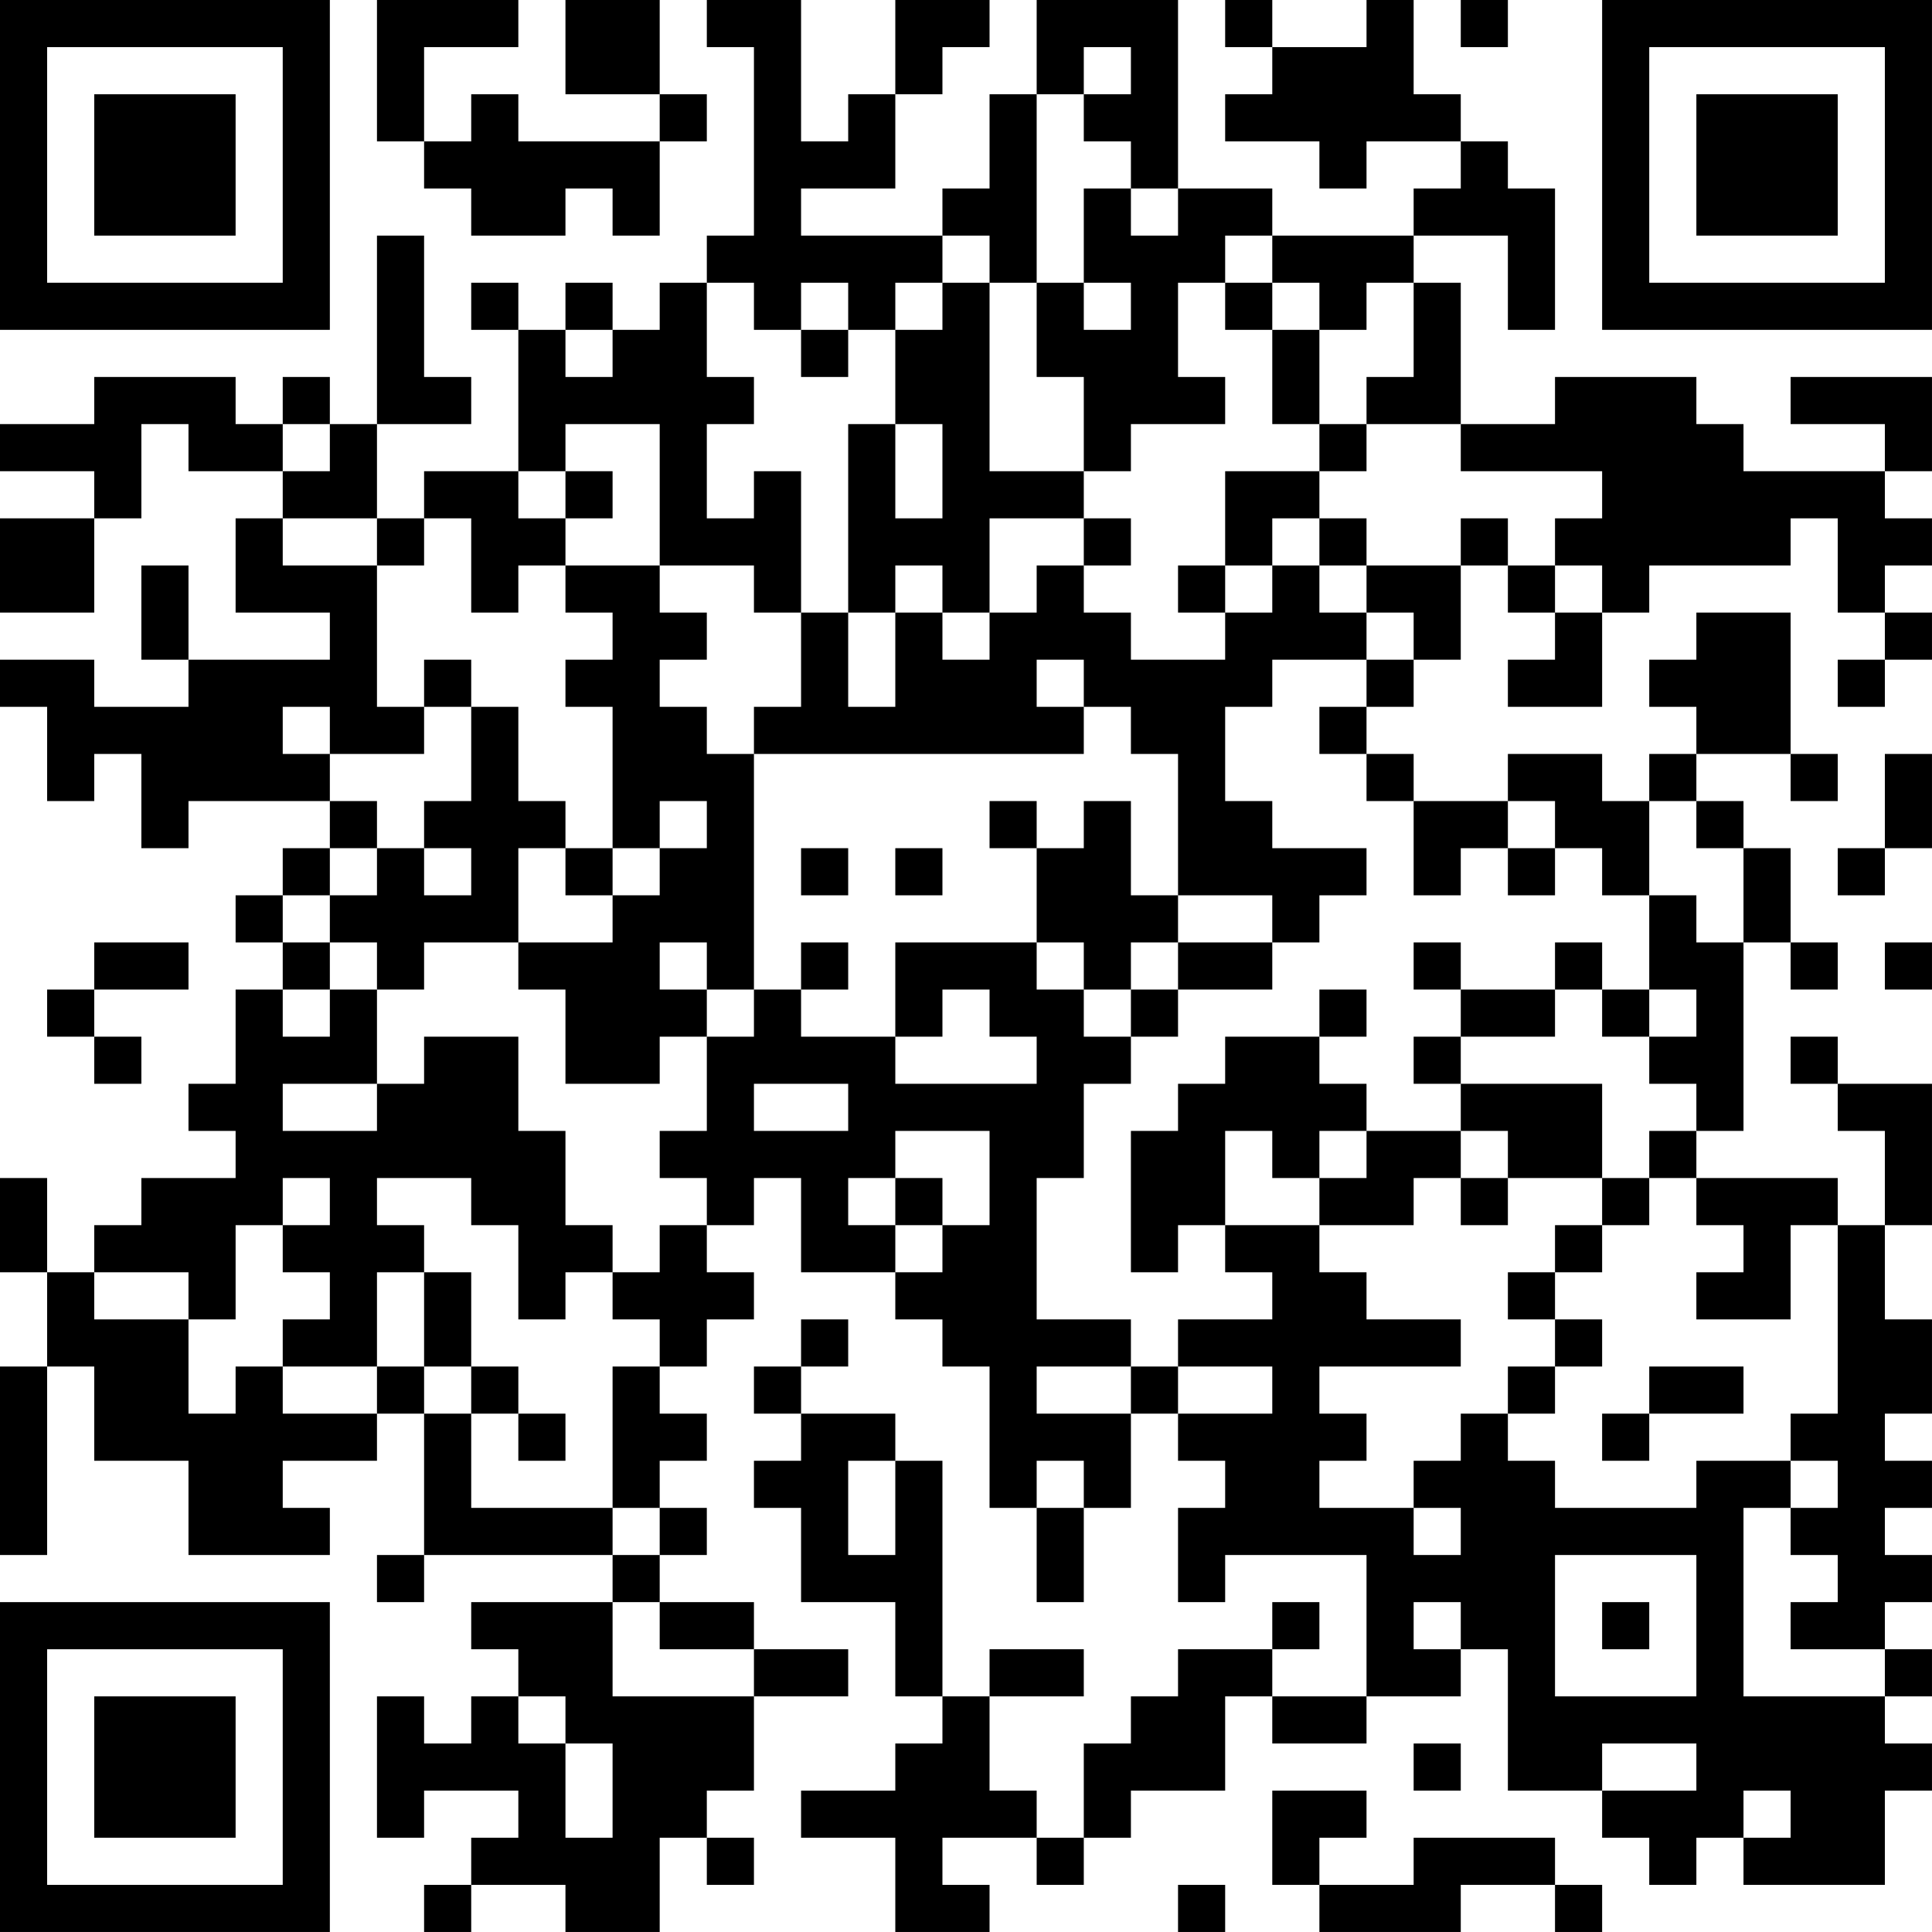<?xml version="1.0" encoding="UTF-8"?>
<svg xmlns="http://www.w3.org/2000/svg" version="1.1" width="200" height="200" viewBox="0 0 200 200"><rect x="0" y="0" width="200" height="200" fill="#ffffff"/><g transform="scale(4.878)"><g transform="translate(0,0)"><path fill-rule="evenodd" d="M8 0L8 3L9 3L9 4L10 4L10 5L12 5L12 4L13 4L13 5L14 5L14 3L15 3L15 2L14 2L14 0L12 0L12 2L14 2L14 3L11 3L11 2L10 2L10 3L9 3L9 1L11 1L11 0ZM15 0L15 1L16 1L16 5L15 5L15 6L14 6L14 7L13 7L13 6L12 6L12 7L11 7L11 6L10 6L10 7L11 7L11 10L9 10L9 11L8 11L8 9L10 9L10 8L9 8L9 5L8 5L8 9L7 9L7 8L6 8L6 9L5 9L5 8L2 8L2 9L0 9L0 10L2 10L2 11L0 11L0 13L2 13L2 11L3 11L3 9L4 9L4 10L6 10L6 11L5 11L5 13L7 13L7 14L4 14L4 12L3 12L3 14L4 14L4 15L2 15L2 14L0 14L0 15L1 15L1 17L2 17L2 16L3 16L3 18L4 18L4 17L7 17L7 18L6 18L6 19L5 19L5 20L6 20L6 21L5 21L5 23L4 23L4 24L5 24L5 25L3 25L3 26L2 26L2 27L1 27L1 25L0 25L0 27L1 27L1 29L0 29L0 33L1 33L1 29L2 29L2 31L4 31L4 33L7 33L7 32L6 32L6 31L8 31L8 30L9 30L9 33L8 33L8 34L9 34L9 33L13 33L13 34L10 34L10 35L11 35L11 36L10 36L10 37L9 37L9 36L8 36L8 39L9 39L9 38L11 38L11 39L10 39L10 40L9 40L9 41L10 41L10 40L12 40L12 41L14 41L14 39L15 39L15 40L16 40L16 39L15 39L15 38L16 38L16 36L18 36L18 35L16 35L16 34L14 34L14 33L15 33L15 32L14 32L14 31L15 31L15 30L14 30L14 29L15 29L15 28L16 28L16 27L15 27L15 26L16 26L16 25L17 25L17 27L19 27L19 28L20 28L20 29L21 29L21 32L22 32L22 34L23 34L23 32L24 32L24 30L25 30L25 31L26 31L26 32L25 32L25 34L26 34L26 33L29 33L29 36L27 36L27 35L28 35L28 34L27 34L27 35L25 35L25 36L24 36L24 37L23 37L23 39L22 39L22 38L21 38L21 36L23 36L23 35L21 35L21 36L20 36L20 31L19 31L19 30L17 30L17 29L18 29L18 28L17 28L17 29L16 29L16 30L17 30L17 31L16 31L16 32L17 32L17 34L19 34L19 36L20 36L20 37L19 37L19 38L17 38L17 39L19 39L19 41L21 41L21 40L20 40L20 39L22 39L22 40L23 40L23 39L24 39L24 38L26 38L26 36L27 36L27 37L29 37L29 36L31 36L31 35L32 35L32 38L34 38L34 39L35 39L35 40L36 40L36 39L37 39L37 40L40 40L40 38L41 38L41 37L40 37L40 36L41 36L41 35L40 35L40 34L41 34L41 33L40 33L40 32L41 32L41 31L40 31L40 30L41 30L41 28L40 28L40 26L41 26L41 23L39 23L39 22L38 22L38 23L39 23L39 24L40 24L40 26L39 26L39 25L36 25L36 24L37 24L37 20L38 20L38 21L39 21L39 20L38 20L38 18L37 18L37 17L36 17L36 16L38 16L38 17L39 17L39 16L38 16L38 13L36 13L36 14L35 14L35 15L36 15L36 16L35 16L35 17L34 17L34 16L32 16L32 17L30 17L30 16L29 16L29 15L30 15L30 14L31 14L31 12L32 12L32 13L33 13L33 14L32 14L32 15L34 15L34 13L35 13L35 12L38 12L38 11L39 11L39 13L40 13L40 14L39 14L39 15L40 15L40 14L41 14L41 13L40 13L40 12L41 12L41 11L40 11L40 10L41 10L41 8L38 8L38 9L40 9L40 10L37 10L37 9L36 9L36 8L33 8L33 9L31 9L31 6L30 6L30 5L32 5L32 7L33 7L33 4L32 4L32 3L31 3L31 2L30 2L30 0L29 0L29 1L27 1L27 0L26 0L26 1L27 1L27 2L26 2L26 3L28 3L28 4L29 4L29 3L31 3L31 4L30 4L30 5L27 5L27 4L25 4L25 0L22 0L22 2L21 2L21 4L20 4L20 5L17 5L17 4L19 4L19 2L20 2L20 1L21 1L21 0L19 0L19 2L18 2L18 3L17 3L17 0ZM31 0L31 1L32 1L32 0ZM23 1L23 2L22 2L22 6L21 6L21 5L20 5L20 6L19 6L19 7L18 7L18 6L17 6L17 7L16 7L16 6L15 6L15 8L16 8L16 9L15 9L15 11L16 11L16 10L17 10L17 13L16 13L16 12L14 12L14 9L12 9L12 10L11 10L11 11L12 11L12 12L11 12L11 13L10 13L10 11L9 11L9 12L8 12L8 11L6 11L6 12L8 12L8 15L9 15L9 16L7 16L7 15L6 15L6 16L7 16L7 17L8 17L8 18L7 18L7 19L6 19L6 20L7 20L7 21L6 21L6 22L7 22L7 21L8 21L8 23L6 23L6 24L8 24L8 23L9 23L9 22L11 22L11 24L12 24L12 26L13 26L13 27L12 27L12 28L11 28L11 26L10 26L10 25L8 25L8 26L9 26L9 27L8 27L8 29L6 29L6 28L7 28L7 27L6 27L6 26L7 26L7 25L6 25L6 26L5 26L5 28L4 28L4 27L2 27L2 28L4 28L4 30L5 30L5 29L6 29L6 30L8 30L8 29L9 29L9 30L10 30L10 32L13 32L13 33L14 33L14 32L13 32L13 29L14 29L14 28L13 28L13 27L14 27L14 26L15 26L15 25L14 25L14 24L15 24L15 22L16 22L16 21L17 21L17 22L19 22L19 23L22 23L22 22L21 22L21 21L20 21L20 22L19 22L19 20L22 20L22 21L23 21L23 22L24 22L24 23L23 23L23 25L22 25L22 28L24 28L24 29L22 29L22 30L24 30L24 29L25 29L25 30L27 30L27 29L25 29L25 28L27 28L27 27L26 27L26 26L28 26L28 27L29 27L29 28L31 28L31 29L28 29L28 30L29 30L29 31L28 31L28 32L30 32L30 33L31 33L31 32L30 32L30 31L31 31L31 30L32 30L32 31L33 31L33 32L36 32L36 31L38 31L38 32L37 32L37 36L40 36L40 35L38 35L38 34L39 34L39 33L38 33L38 32L39 32L39 31L38 31L38 30L39 30L39 26L38 26L38 28L36 28L36 27L37 27L37 26L36 26L36 25L35 25L35 24L36 24L36 23L35 23L35 22L36 22L36 21L35 21L35 19L36 19L36 20L37 20L37 18L36 18L36 17L35 17L35 19L34 19L34 18L33 18L33 17L32 17L32 18L31 18L31 19L30 19L30 17L29 17L29 16L28 16L28 15L29 15L29 14L30 14L30 13L29 13L29 12L31 12L31 11L32 11L32 12L33 12L33 13L34 13L34 12L33 12L33 11L34 11L34 10L31 10L31 9L29 9L29 8L30 8L30 6L29 6L29 7L28 7L28 6L27 6L27 5L26 5L26 6L25 6L25 8L26 8L26 9L24 9L24 10L23 10L23 8L22 8L22 6L23 6L23 7L24 7L24 6L23 6L23 4L24 4L24 5L25 5L25 4L24 4L24 3L23 3L23 2L24 2L24 1ZM20 6L20 7L19 7L19 9L18 9L18 13L17 13L17 15L16 15L16 16L15 16L15 15L14 15L14 14L15 14L15 13L14 13L14 12L12 12L12 13L13 13L13 14L12 14L12 15L13 15L13 18L12 18L12 17L11 17L11 15L10 15L10 14L9 14L9 15L10 15L10 17L9 17L9 18L8 18L8 19L7 19L7 20L8 20L8 21L9 21L9 20L11 20L11 21L12 21L12 23L14 23L14 22L15 22L15 21L16 21L16 16L23 16L23 15L24 15L24 16L25 16L25 19L24 19L24 17L23 17L23 18L22 18L22 17L21 17L21 18L22 18L22 20L23 20L23 21L24 21L24 22L25 22L25 21L27 21L27 20L28 20L28 19L29 19L29 18L27 18L27 17L26 17L26 15L27 15L27 14L29 14L29 13L28 13L28 12L29 12L29 11L28 11L28 10L29 10L29 9L28 9L28 7L27 7L27 6L26 6L26 7L27 7L27 9L28 9L28 10L26 10L26 12L25 12L25 13L26 13L26 14L24 14L24 13L23 13L23 12L24 12L24 11L23 11L23 10L21 10L21 6ZM12 7L12 8L13 8L13 7ZM17 7L17 8L18 8L18 7ZM6 9L6 10L7 10L7 9ZM19 9L19 11L20 11L20 9ZM12 10L12 11L13 11L13 10ZM21 11L21 13L20 13L20 12L19 12L19 13L18 13L18 15L19 15L19 13L20 13L20 14L21 14L21 13L22 13L22 12L23 12L23 11ZM27 11L27 12L26 12L26 13L27 13L27 12L28 12L28 11ZM22 14L22 15L23 15L23 14ZM40 16L40 18L39 18L39 19L40 19L40 18L41 18L41 16ZM14 17L14 18L13 18L13 19L12 19L12 18L11 18L11 20L13 20L13 19L14 19L14 18L15 18L15 17ZM9 18L9 19L10 19L10 18ZM17 18L17 19L18 19L18 18ZM19 18L19 19L20 19L20 18ZM32 18L32 19L33 19L33 18ZM25 19L25 20L24 20L24 21L25 21L25 20L27 20L27 19ZM2 20L2 21L1 21L1 22L2 22L2 23L3 23L3 22L2 22L2 21L4 21L4 20ZM14 20L14 21L15 21L15 20ZM17 20L17 21L18 21L18 20ZM30 20L30 21L31 21L31 22L30 22L30 23L31 23L31 24L29 24L29 23L28 23L28 22L29 22L29 21L28 21L28 22L26 22L26 23L25 23L25 24L24 24L24 27L25 27L25 26L26 26L26 24L27 24L27 25L28 25L28 26L30 26L30 25L31 25L31 26L32 26L32 25L34 25L34 26L33 26L33 27L32 27L32 28L33 28L33 29L32 29L32 30L33 30L33 29L34 29L34 28L33 28L33 27L34 27L34 26L35 26L35 25L34 25L34 23L31 23L31 22L33 22L33 21L34 21L34 22L35 22L35 21L34 21L34 20L33 20L33 21L31 21L31 20ZM40 20L40 21L41 21L41 20ZM16 23L16 24L18 24L18 23ZM19 24L19 25L18 25L18 26L19 26L19 27L20 27L20 26L21 26L21 24ZM28 24L28 25L29 25L29 24ZM31 24L31 25L32 25L32 24ZM19 25L19 26L20 26L20 25ZM9 27L9 29L10 29L10 30L11 30L11 31L12 31L12 30L11 30L11 29L10 29L10 27ZM35 29L35 30L34 30L34 31L35 31L35 30L37 30L37 29ZM18 31L18 33L19 33L19 31ZM22 31L22 32L23 32L23 31ZM33 33L33 36L36 36L36 33ZM13 34L13 36L16 36L16 35L14 35L14 34ZM30 34L30 35L31 35L31 34ZM34 34L34 35L35 35L35 34ZM11 36L11 37L12 37L12 39L13 39L13 37L12 37L12 36ZM30 37L30 38L31 38L31 37ZM34 37L34 38L36 38L36 37ZM27 38L27 40L28 40L28 41L31 41L31 40L33 40L33 41L34 41L34 40L33 40L33 39L30 39L30 40L28 40L28 39L29 39L29 38ZM37 38L37 39L38 39L38 38ZM25 40L25 41L26 41L26 40ZM0 0L0 7L7 7L7 0ZM1 1L1 6L6 6L6 1ZM2 2L2 5L5 5L5 2ZM34 0L34 7L41 7L41 0ZM35 1L35 6L40 6L40 1ZM36 2L36 5L39 5L39 2ZM0 34L0 41L7 41L7 34ZM1 35L1 40L6 40L6 35ZM2 36L2 39L5 39L5 36Z" fill="#000000"/></g></g></svg>
